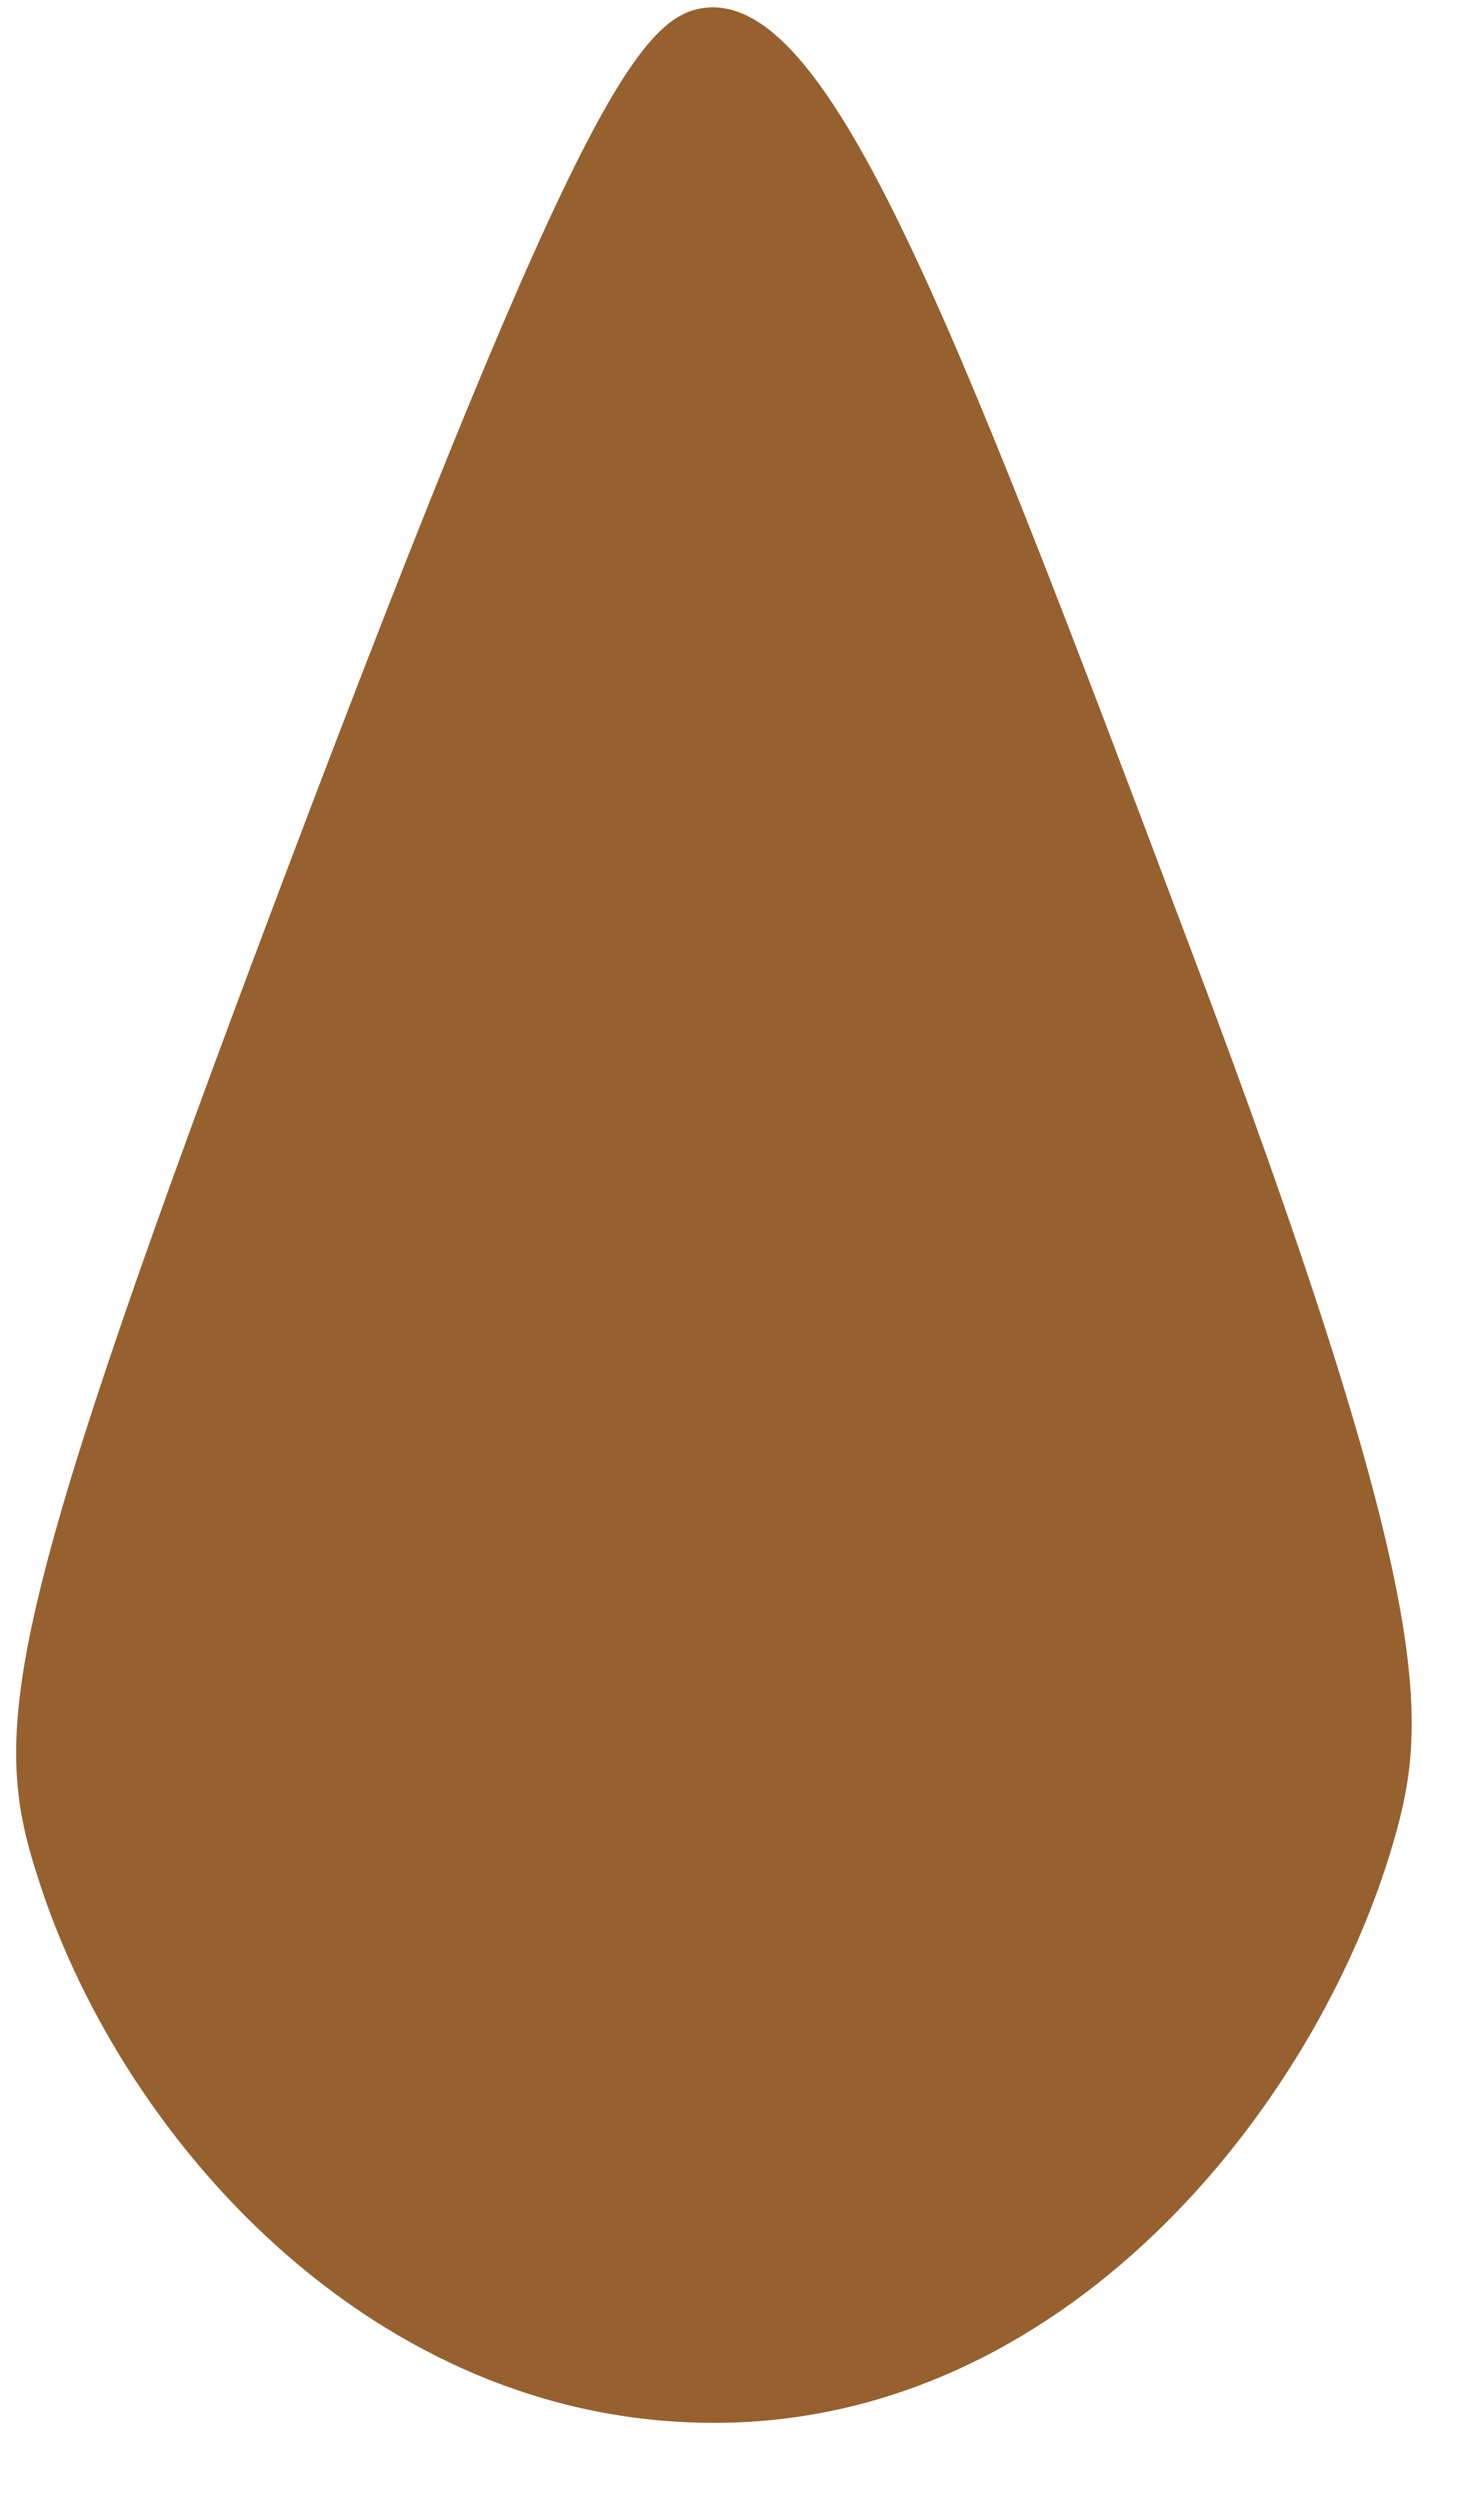<svg width="14" height="24" viewBox="0 0 14 24" fill="none" xmlns="http://www.w3.org/2000/svg">
<path id="Drop" d="M13.41 17.58C12.72 20.1 10.34 23.2 6.96 23.26C3.58 23.32 1.11 20.48 0.34 17.95C-0.1 16.56 0.08 15.44 2.73 8.42C5.63 0.75 6.19 0.09 6.84 0.07C8 0.07 9.14 3.02 11.38 8.97C13.76 15.25 13.71 16.48 13.41 17.58Z" fill="#96612F"/>
</svg>
